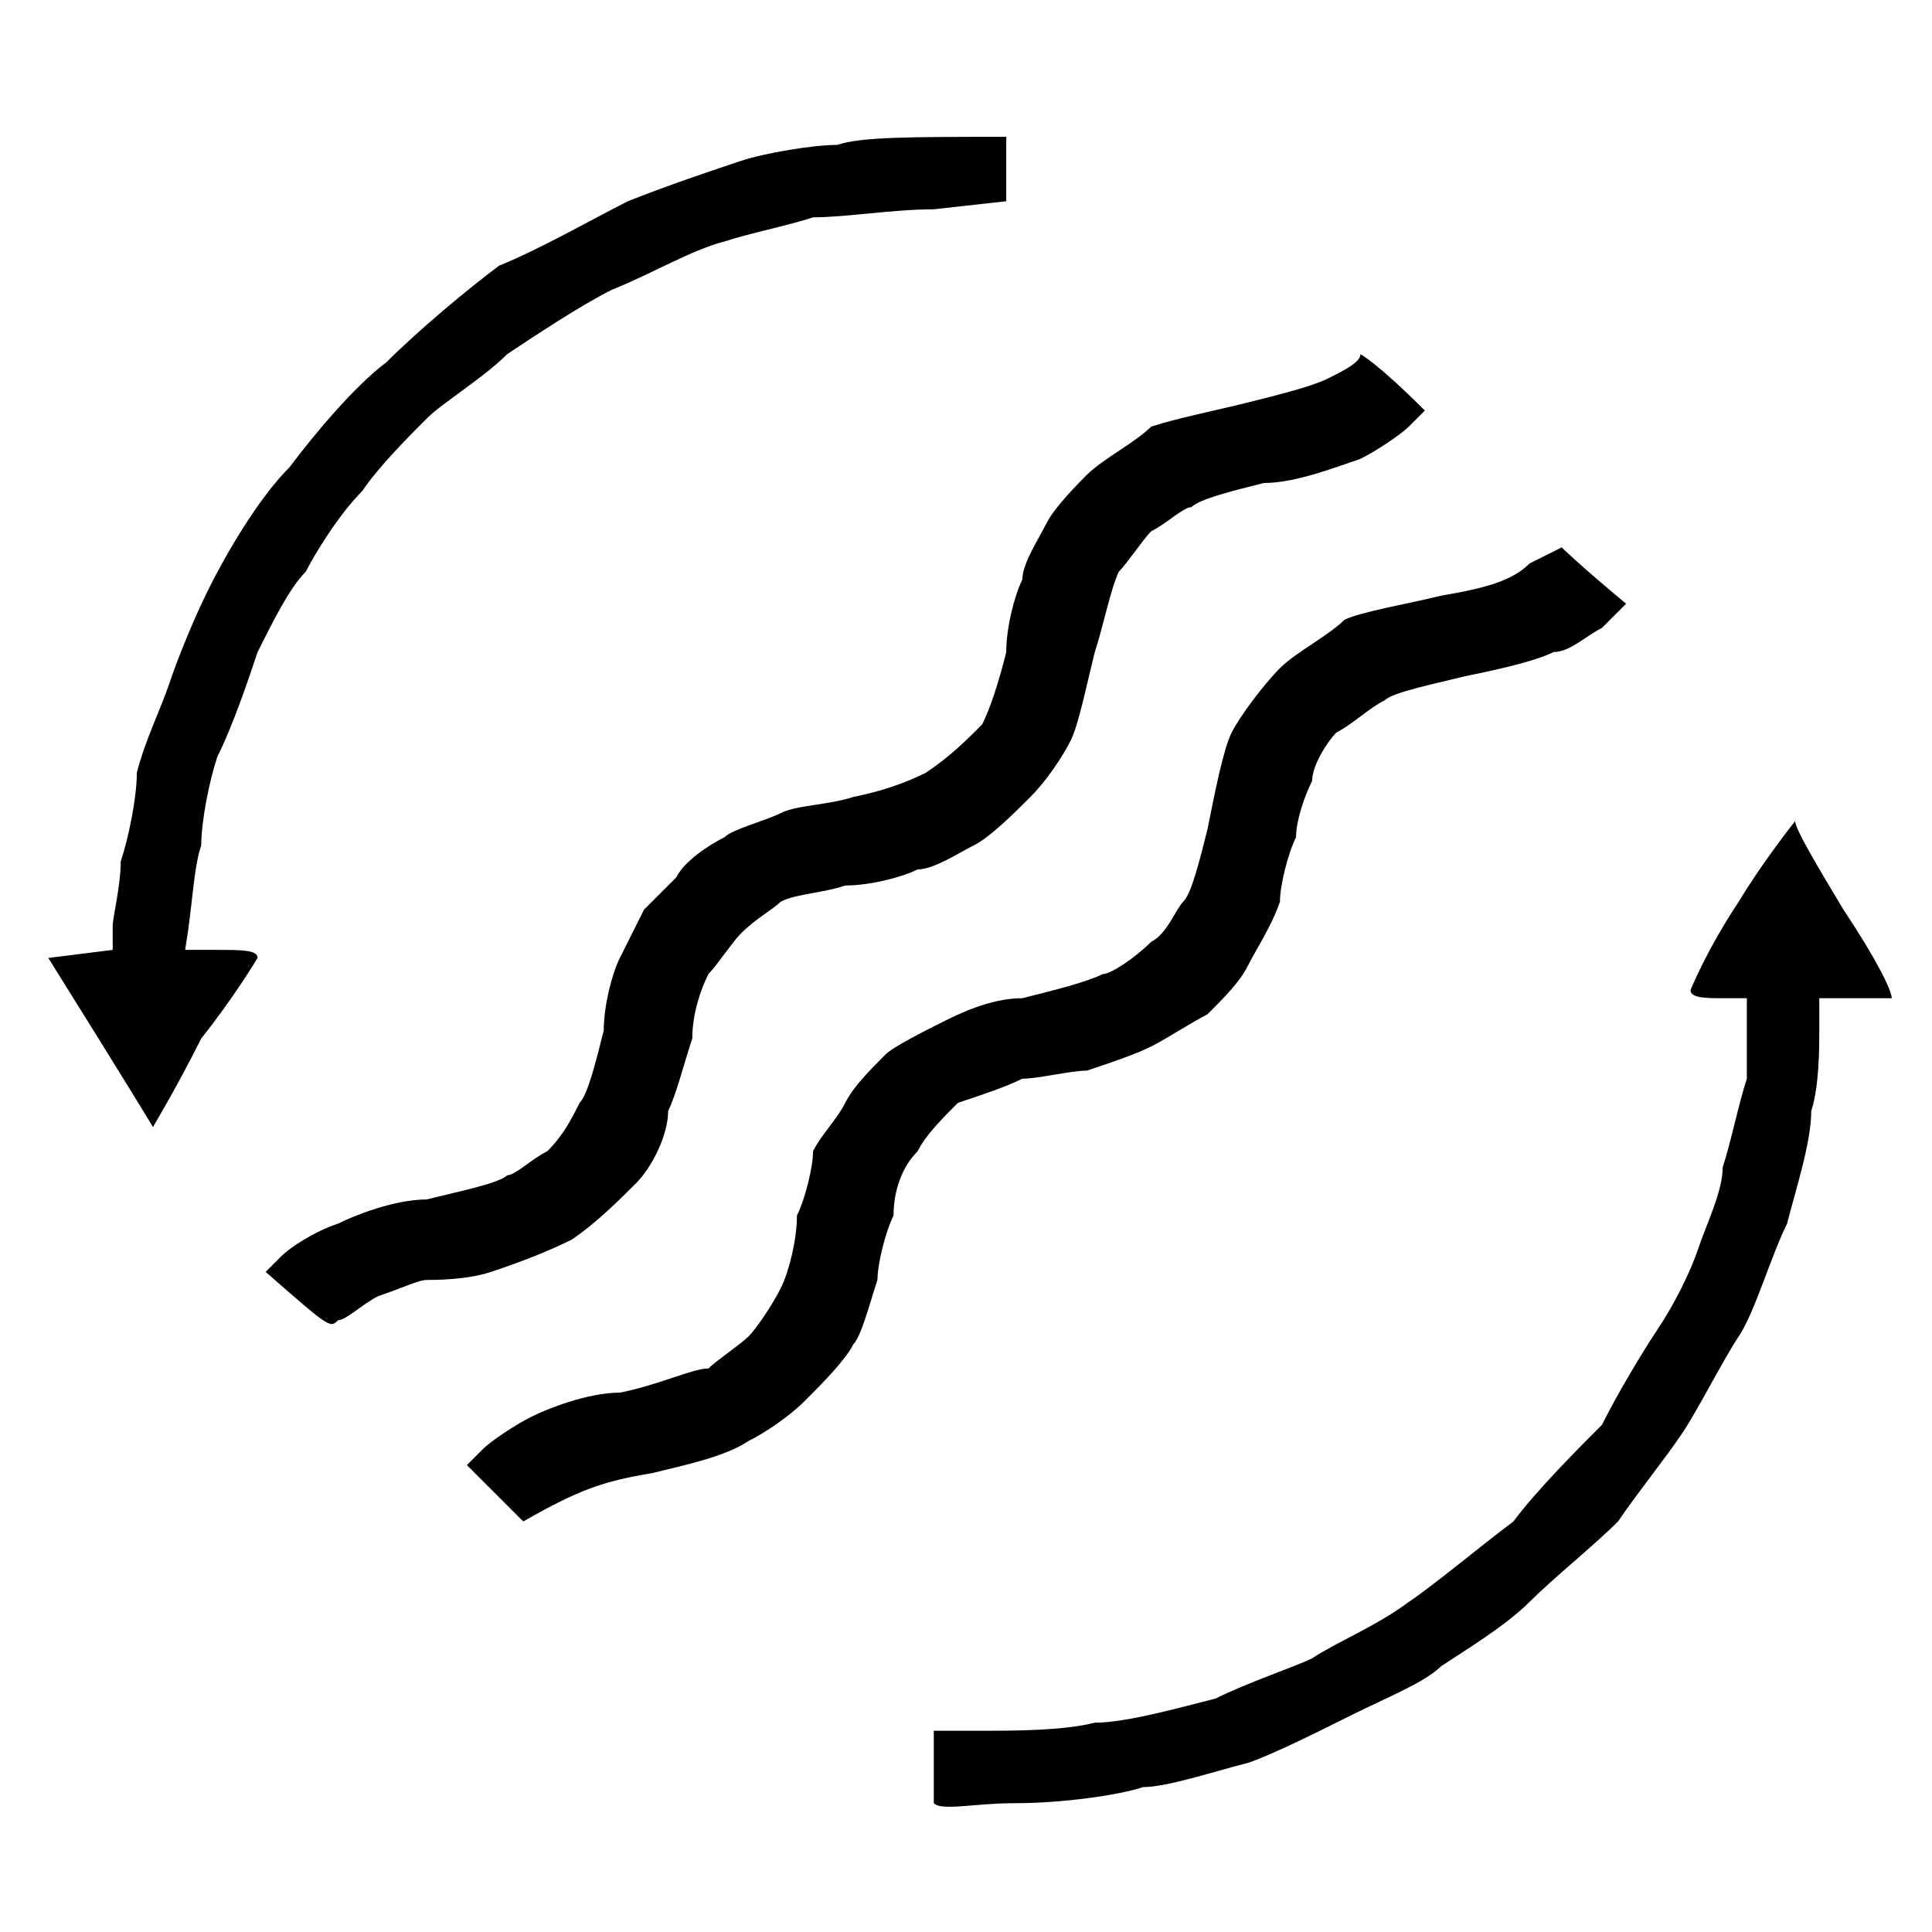 <svg version="1.2" xmlns="http://www.w3.org/2000/svg" viewBox="0 0 24 24" width="24" height="24"><style></style><path  d="m10.4 1.8c-0.3 0-0.9 0.1-1.2 0.2-0.3 0.1-0.9 0.3-1.4 0.5-0.4 0.2-1.1 0.6-1.6 0.8-0.4 0.3-1 0.8-1.4 1.2-0.4 0.3-0.9 0.9-1.2 1.3-0.4 0.4-0.8 1.1-1 1.5-0.2 0.4-0.4 0.9-0.5 1.2-0.1 0.3-0.3 0.7-0.4 1.1 0 0.3-0.1 0.8-0.2 1.1 0 0.3-0.1 0.7-0.1 0.8v0.3l-0.8 0.1c1 1.6 1.3 2.1 1.3 2.1 0 0 0.3-0.5 0.6-1.1 0.4-0.5 0.7-1 0.7-1 0-0.1-0.2-0.1-0.5-0.1h-0.4c0.1-0.6 0.1-1 0.2-1.3 0-0.3 0.1-0.8 0.2-1.1 0.2-0.4 0.4-1 0.5-1.3 0.2-0.4 0.4-0.8 0.6-1 0.1-0.2 0.4-0.7 0.7-1 0.2-0.3 0.6-0.7 0.8-0.9 0.2-0.2 0.7-0.5 1-0.8 0.3-0.2 0.9-0.6 1.3-0.8 0.5-0.2 1-0.5 1.4-0.6 0.3-0.1 0.8-0.2 1.1-0.3 0.4 0 1-0.1 1.5-0.1l0.9-0.1v-0.8c-1.2 0-1.8 0-2.1 0.1zm6.5 2.6c0 0.1-0.2 0.2-0.4 0.3-0.2 0.1-0.6 0.2-1 0.3-0.4 0.1-0.9 0.2-1.2 0.3-0.2 0.2-0.6 0.4-0.8 0.6-0.1 0.1-0.4 0.4-0.5 0.6-0.1 0.2-0.3 0.5-0.3 0.7-0.1 0.2-0.2 0.6-0.2 0.9-0.1 0.4-0.2 0.7-0.3 0.9-0.2 0.2-0.4 0.4-0.7 0.6q-0.4 0.2-0.9 0.3c-0.3 0.1-0.7 0.1-0.9 0.2-0.2 0.1-0.6 0.2-0.7 0.3-0.2 0.1-0.5 0.3-0.6 0.5-0.1 0.1-0.3 0.3-0.4 0.4-0.1 0.2-0.2 0.4-0.3 0.6-0.1 0.2-0.2 0.6-0.2 0.9-0.1 0.4-0.2 0.8-0.3 0.9-0.1 0.2-0.2 0.4-0.4 0.6-0.2 0.1-0.4 0.3-0.5 0.3-0.1 0.1-0.6 0.2-1 0.3-0.4 0-0.9 0.2-1.1 0.3-0.3 0.1-0.6 0.3-0.7 0.4l-0.2 0.2c0.8 0.7 0.8 0.7 0.9 0.6 0.1 0 0.3-0.2 0.5-0.3 0.3-0.1 0.5-0.2 0.6-0.2 0.1 0 0.5 0 0.8-0.1q0.6-0.2 1-0.4c0.3-0.2 0.6-0.5 0.8-0.7 0.2-0.2 0.4-0.6 0.4-0.9 0.1-0.2 0.2-0.6 0.3-0.9 0-0.3 0.1-0.6 0.2-0.8 0.1-0.1 0.3-0.4 0.4-0.5 0.2-0.2 0.4-0.3 0.5-0.4 0.2-0.1 0.5-0.1 0.8-0.2 0.3 0 0.7-0.1 0.9-0.2 0.2 0 0.5-0.2 0.7-0.3 0.2-0.1 0.5-0.4 0.7-0.6 0.2-0.2 0.4-0.5 0.5-0.7 0.1-0.2 0.2-0.7 0.3-1.1 0.1-0.3 0.2-0.8 0.3-1 0.1-0.1 0.3-0.4 0.4-0.5 0.2-0.1 0.4-0.3 0.5-0.3 0.1-0.1 0.5-0.2 0.9-0.3 0.4 0 0.9-0.2 1.2-0.3 0.2-0.1 0.5-0.3 0.6-0.4l0.2-0.2c-0.6-0.6-0.8-0.7-0.8-0.7zm2.1 2.6c-0.2 0.2-0.5 0.3-1.1 0.4-0.4 0.1-1 0.2-1.2 0.3-0.2 0.2-0.6 0.4-0.8 0.6-0.2 0.2-0.5 0.6-0.6 0.8-0.1 0.2-0.2 0.7-0.3 1.2-0.1 0.4-0.2 0.8-0.3 0.9-0.1 0.1-0.2 0.4-0.4 0.5-0.2 0.2-0.5 0.4-0.6 0.4-0.2 0.1-0.6 0.2-1 0.3-0.4 0-0.8 0.2-1 0.3-0.2 0.1-0.6 0.3-0.7 0.4-0.2 0.2-0.4 0.4-0.5 0.6-0.1 0.2-0.3 0.4-0.4 0.6 0 0.2-0.1 0.6-0.2 0.8 0 0.3-0.1 0.7-0.2 0.9-0.1 0.2-0.3 0.5-0.4 0.6-0.1 0.1-0.4 0.3-0.5 0.4-0.2 0-0.6 0.2-1.1 0.3-0.4 0-0.9 0.2-1.1 0.3-0.2 0.1-0.5 0.3-0.6 0.4l-0.2 0.2 0.7 0.7c0.7-0.4 1-0.5 1.6-0.6 0.4-0.1 0.9-0.2 1.2-0.4 0.2-0.1 0.5-0.3 0.7-0.5 0.2-0.2 0.5-0.5 0.6-0.7 0.1-0.1 0.2-0.5 0.3-0.8 0-0.2 0.1-0.6 0.2-0.8 0-0.3 0.1-0.6 0.3-0.8 0.1-0.2 0.3-0.4 0.5-0.6 0.3-0.1 0.6-0.2 0.8-0.3 0.2 0 0.6-0.1 0.8-0.1 0.3-0.1 0.6-0.2 0.8-0.3 0.2-0.1 0.5-0.3 0.7-0.4 0.2-0.2 0.4-0.4 0.5-0.6 0.1-0.2 0.3-0.5 0.4-0.8 0-0.2 0.1-0.6 0.2-0.8 0-0.2 0.1-0.5 0.2-0.7 0-0.2 0.2-0.5 0.3-0.6 0.2-0.1 0.4-0.3 0.6-0.4 0.1-0.1 0.6-0.2 1-0.3 0.5-0.1 0.9-0.2 1.1-0.3 0.2 0 0.4-0.2 0.6-0.3l0.3-0.3c-0.6-0.5-0.8-0.7-0.8-0.7 0 0-0.2 0.1-0.4 0.2zm2.6 4.2c-0.4 0.6-0.6 1.1-0.6 1.1 0 0.1 0.2 0.1 0.4 0.1h0.3q0 0.6 0 1c-0.1 0.3-0.2 0.8-0.3 1.1 0 0.3-0.2 0.7-0.3 1-0.1 0.3-0.3 0.7-0.5 1-0.2 0.3-0.5 0.8-0.7 1.2-0.3 0.3-0.8 0.8-1.1 1.2-0.4 0.3-1 0.8-1.3 1-0.4 0.3-0.9 0.5-1.2 0.7-0.2 0.1-0.8 0.3-1.2 0.5-0.4 0.1-1.1 0.3-1.5 0.3-0.4 0.1-1 0.1-1.4 0.1h-0.6c0 0.7 0 0.9 0 0.9 0.1 0.1 0.5 0 1 0 0.6 0 1.3-0.1 1.6-0.2 0.3 0 0.9-0.2 1.3-0.3 0.3-0.1 0.9-0.4 1.3-0.6 0.4-0.2 0.9-0.4 1.1-0.6 0.3-0.2 0.8-0.5 1.1-0.8 0.3-0.3 0.8-0.7 1.1-1 0.2-0.3 0.6-0.8 0.8-1.1 0.2-0.3 0.5-0.9 0.7-1.2 0.2-0.3 0.4-1 0.6-1.4 0.1-0.4 0.3-1 0.3-1.4 0.1-0.3 0.1-0.8 0.1-1v-0.4c0.7 0 0.9 0 0.9 0 0-0.1-0.2-0.5-0.6-1.1-0.3-0.5-0.6-1-0.6-1.1 0 0-0.4 0.5-0.7 1z"/></svg>